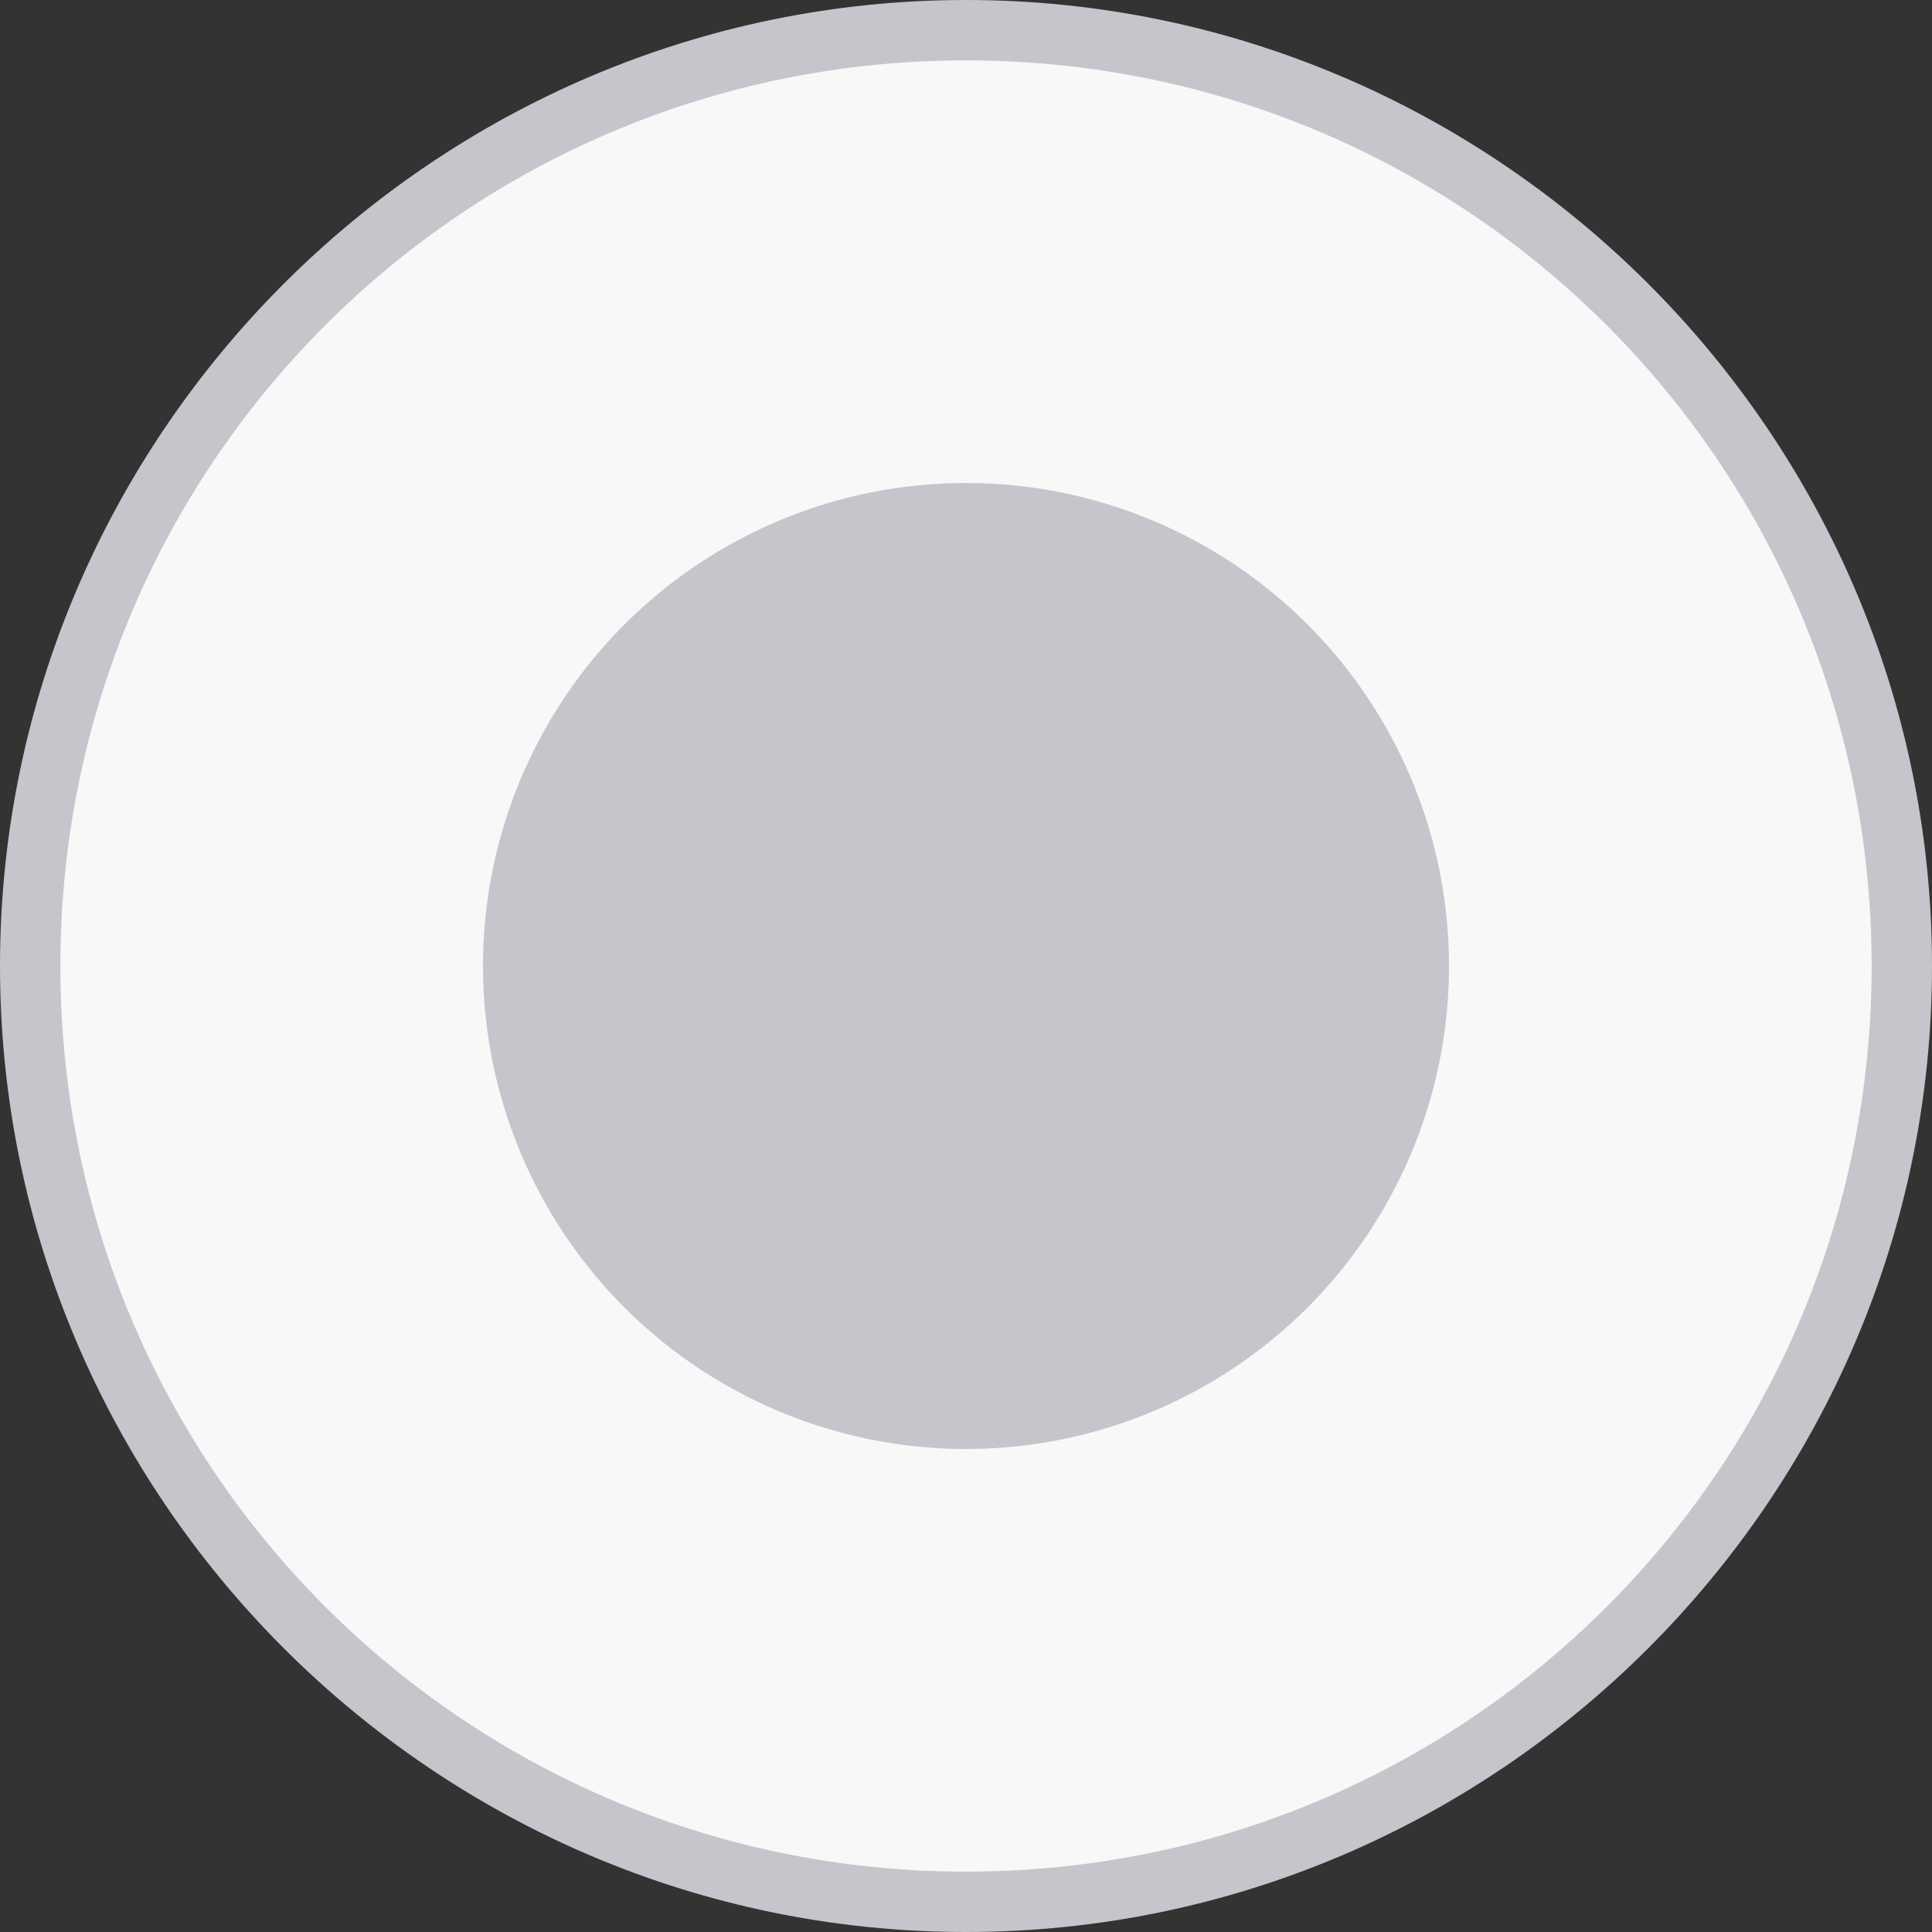 <?xml version="1.0" encoding="utf-8"?>
<!DOCTYPE svg PUBLIC "-//W3C//DTD SVG 1.0//EN" "http://www.w3.org/TR/2001/REC-SVG-20010904/DTD/svg10.dtd">
<svg aria-labelledby="title" version="1.0" xmlns="http://www.w3.org/2000/svg" xmlns:xlink="http://www.w3.org/1999/xlink" x="0px" y="0px" width="32px" height="32px" viewBox="0 0 32 32" enable-background="new 0 0 32 32" xml:space="preserve">
<rect x="0" y="0" width="32" height="32" fill="#333333" stroke="none"/>
<title id="title" lang="en">Radio-on-disabled</title>

<g>
<g>
<path fill="#f8f8f8" d="M16,31.5c-8.5,0-15.5-7-15.5-15.5S7.5,0.5,16,0.5s15.5,7,15.5,15.5S24.5,31.5,16,31.5z"/>
<path fill="#c6c5cb" d="M16,1c8.3,0,15,6.7,15,15s-6.7,15-15,15S1,24.3,1,16S7.7,1,16,1 M16,0C7.2,0,0,7.2,0,16s7.2,16,16,16 c8.8,0,16-7.2,16-16S24.8,0,16,0L16,0z"/>
</g>
<circle fill="#c6c5cb" cx="16" cy="16" r="8"/>
</g>
</svg>
